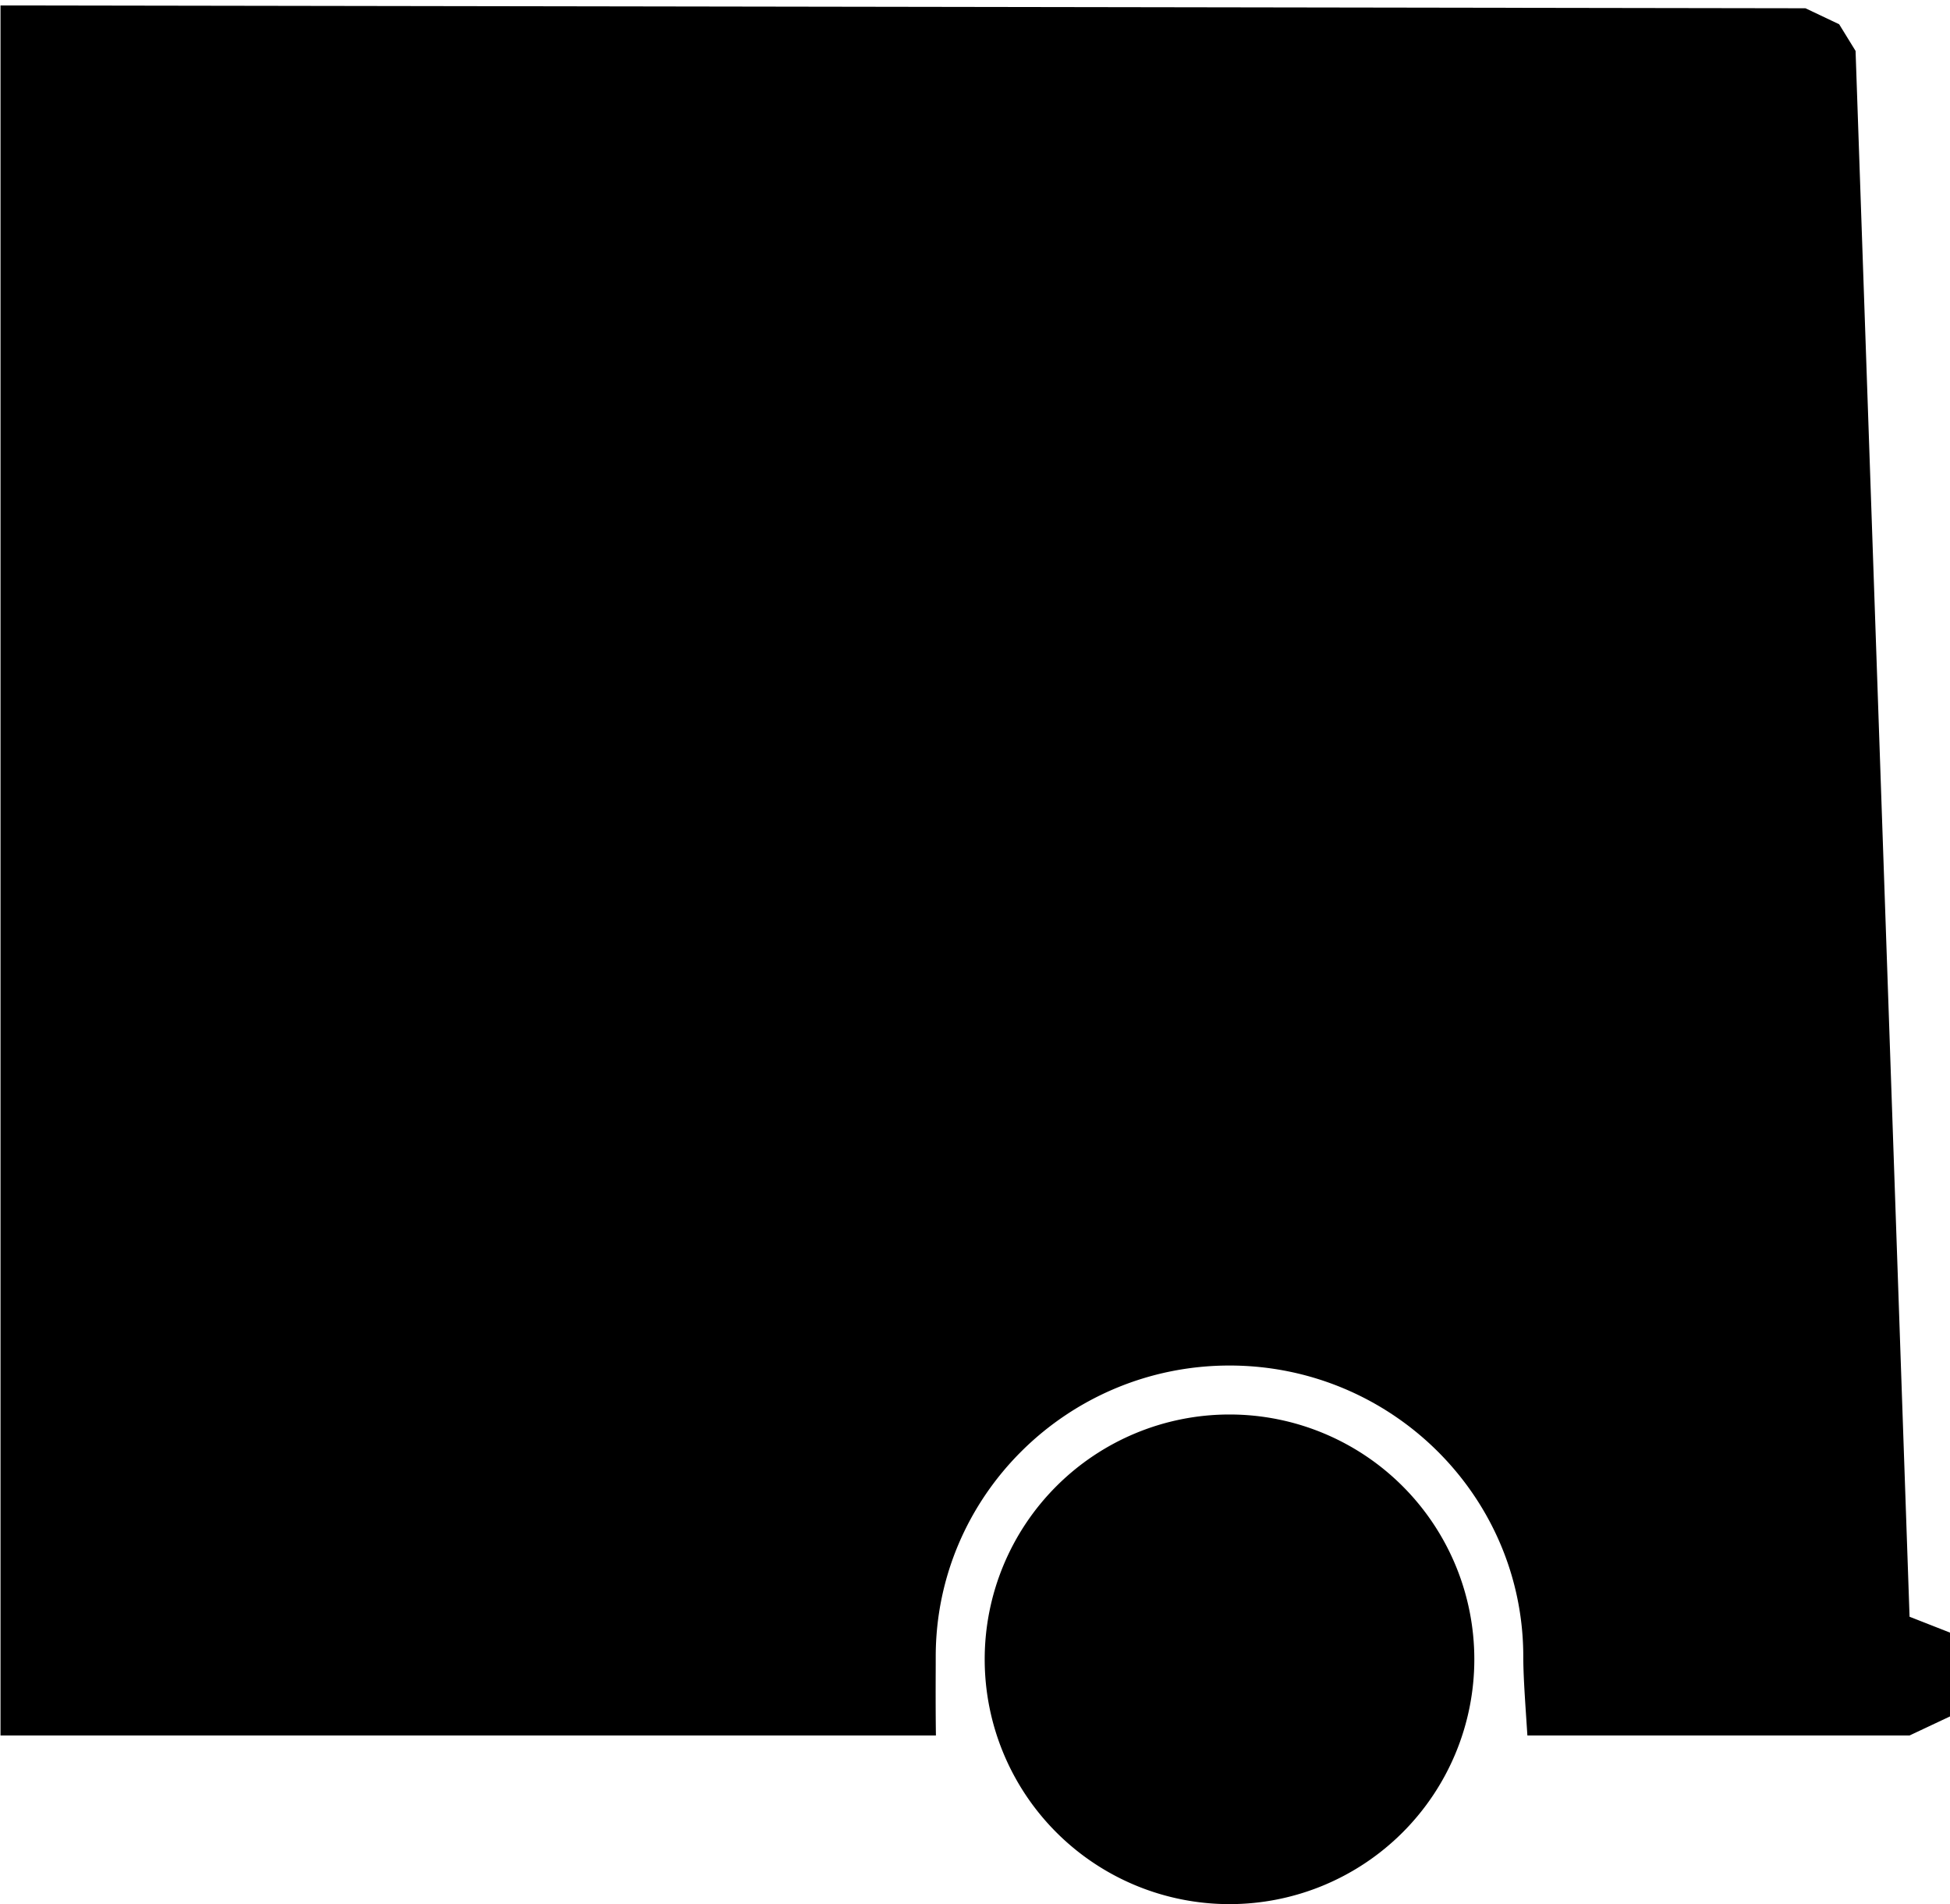 <?xml version="1.0" encoding="UTF-8" standalone="no"?>
<svg
   xmlns:dc="http://purl.org/dc/elements/1.1/"
   xmlns:cc="http://creativecommons.org/ns#"
   xmlns:rdf="http://www.w3.org/1999/02/22-rdf-syntax-ns#"
   xmlns:svg="http://www.w3.org/2000/svg"
   xmlns="http://www.w3.org/2000/svg"
   xmlns:sodipodi="http://sodipodi.sourceforge.net/DTD/sodipodi-0.dtd"
   xmlns:inkscape="http://www.inkscape.org/namespaces/inkscape"
   width="358.436"
   height="350"
   viewBox="0 0 358.436 350"
   version="1.1"
   id="svg8"
   sodipodi:docname="van-end-l1h3.svg"
   inkscape:version="0.92.4 (5da689c313, 2019-01-14)">
  <defs
     id="defs12" />
  <sodipodi:namedview
     pagecolor="#ffffff"
     bordercolor="#666666"
     borderopacity="1"
     objecttolerance="10"
     gridtolerance="10"
     guidetolerance="10"
     inkscape:pageopacity="0"
     inkscape:pageshadow="2"
     inkscape:window-width="742"
     inkscape:window-height="480"
     id="namedview10"
     showgrid="false"
     inkscape:zoom="0.67428571"
     inkscape:cx="179.218"
     inkscape:cy="175"
     inkscape:window-x="0"
     inkscape:window-y="0"
     inkscape:window-maximized="0"
     inkscape:current-layer="svg8" />
  <g
     transform="translate(-2549 -987)"
     id="g6">
    <path
       d="M173.906,307a45,45,0,1,1,45,45A45,45,0,0,1,173.906,307Zm-8.967,14H-7V3l331.776.52,6.192,2.939,3.016,4.9,9.924,287.817,7.434,2.916V317.5l-7.434,3.5H273.661c-.062-.95-.124-1.884-.184-2.786-.293-4.4-.571-8.553-.571-11.714,0-29.5-24.224-53.5-54-53.5s-54,24-54,53.5c0,.751,0,1.6-.005,2.591-.011,3.082-.024,7.3.04,11.909h0Z"
       transform="translate(2556.094 985)"
       id="path4" />
  </g>
</svg>
